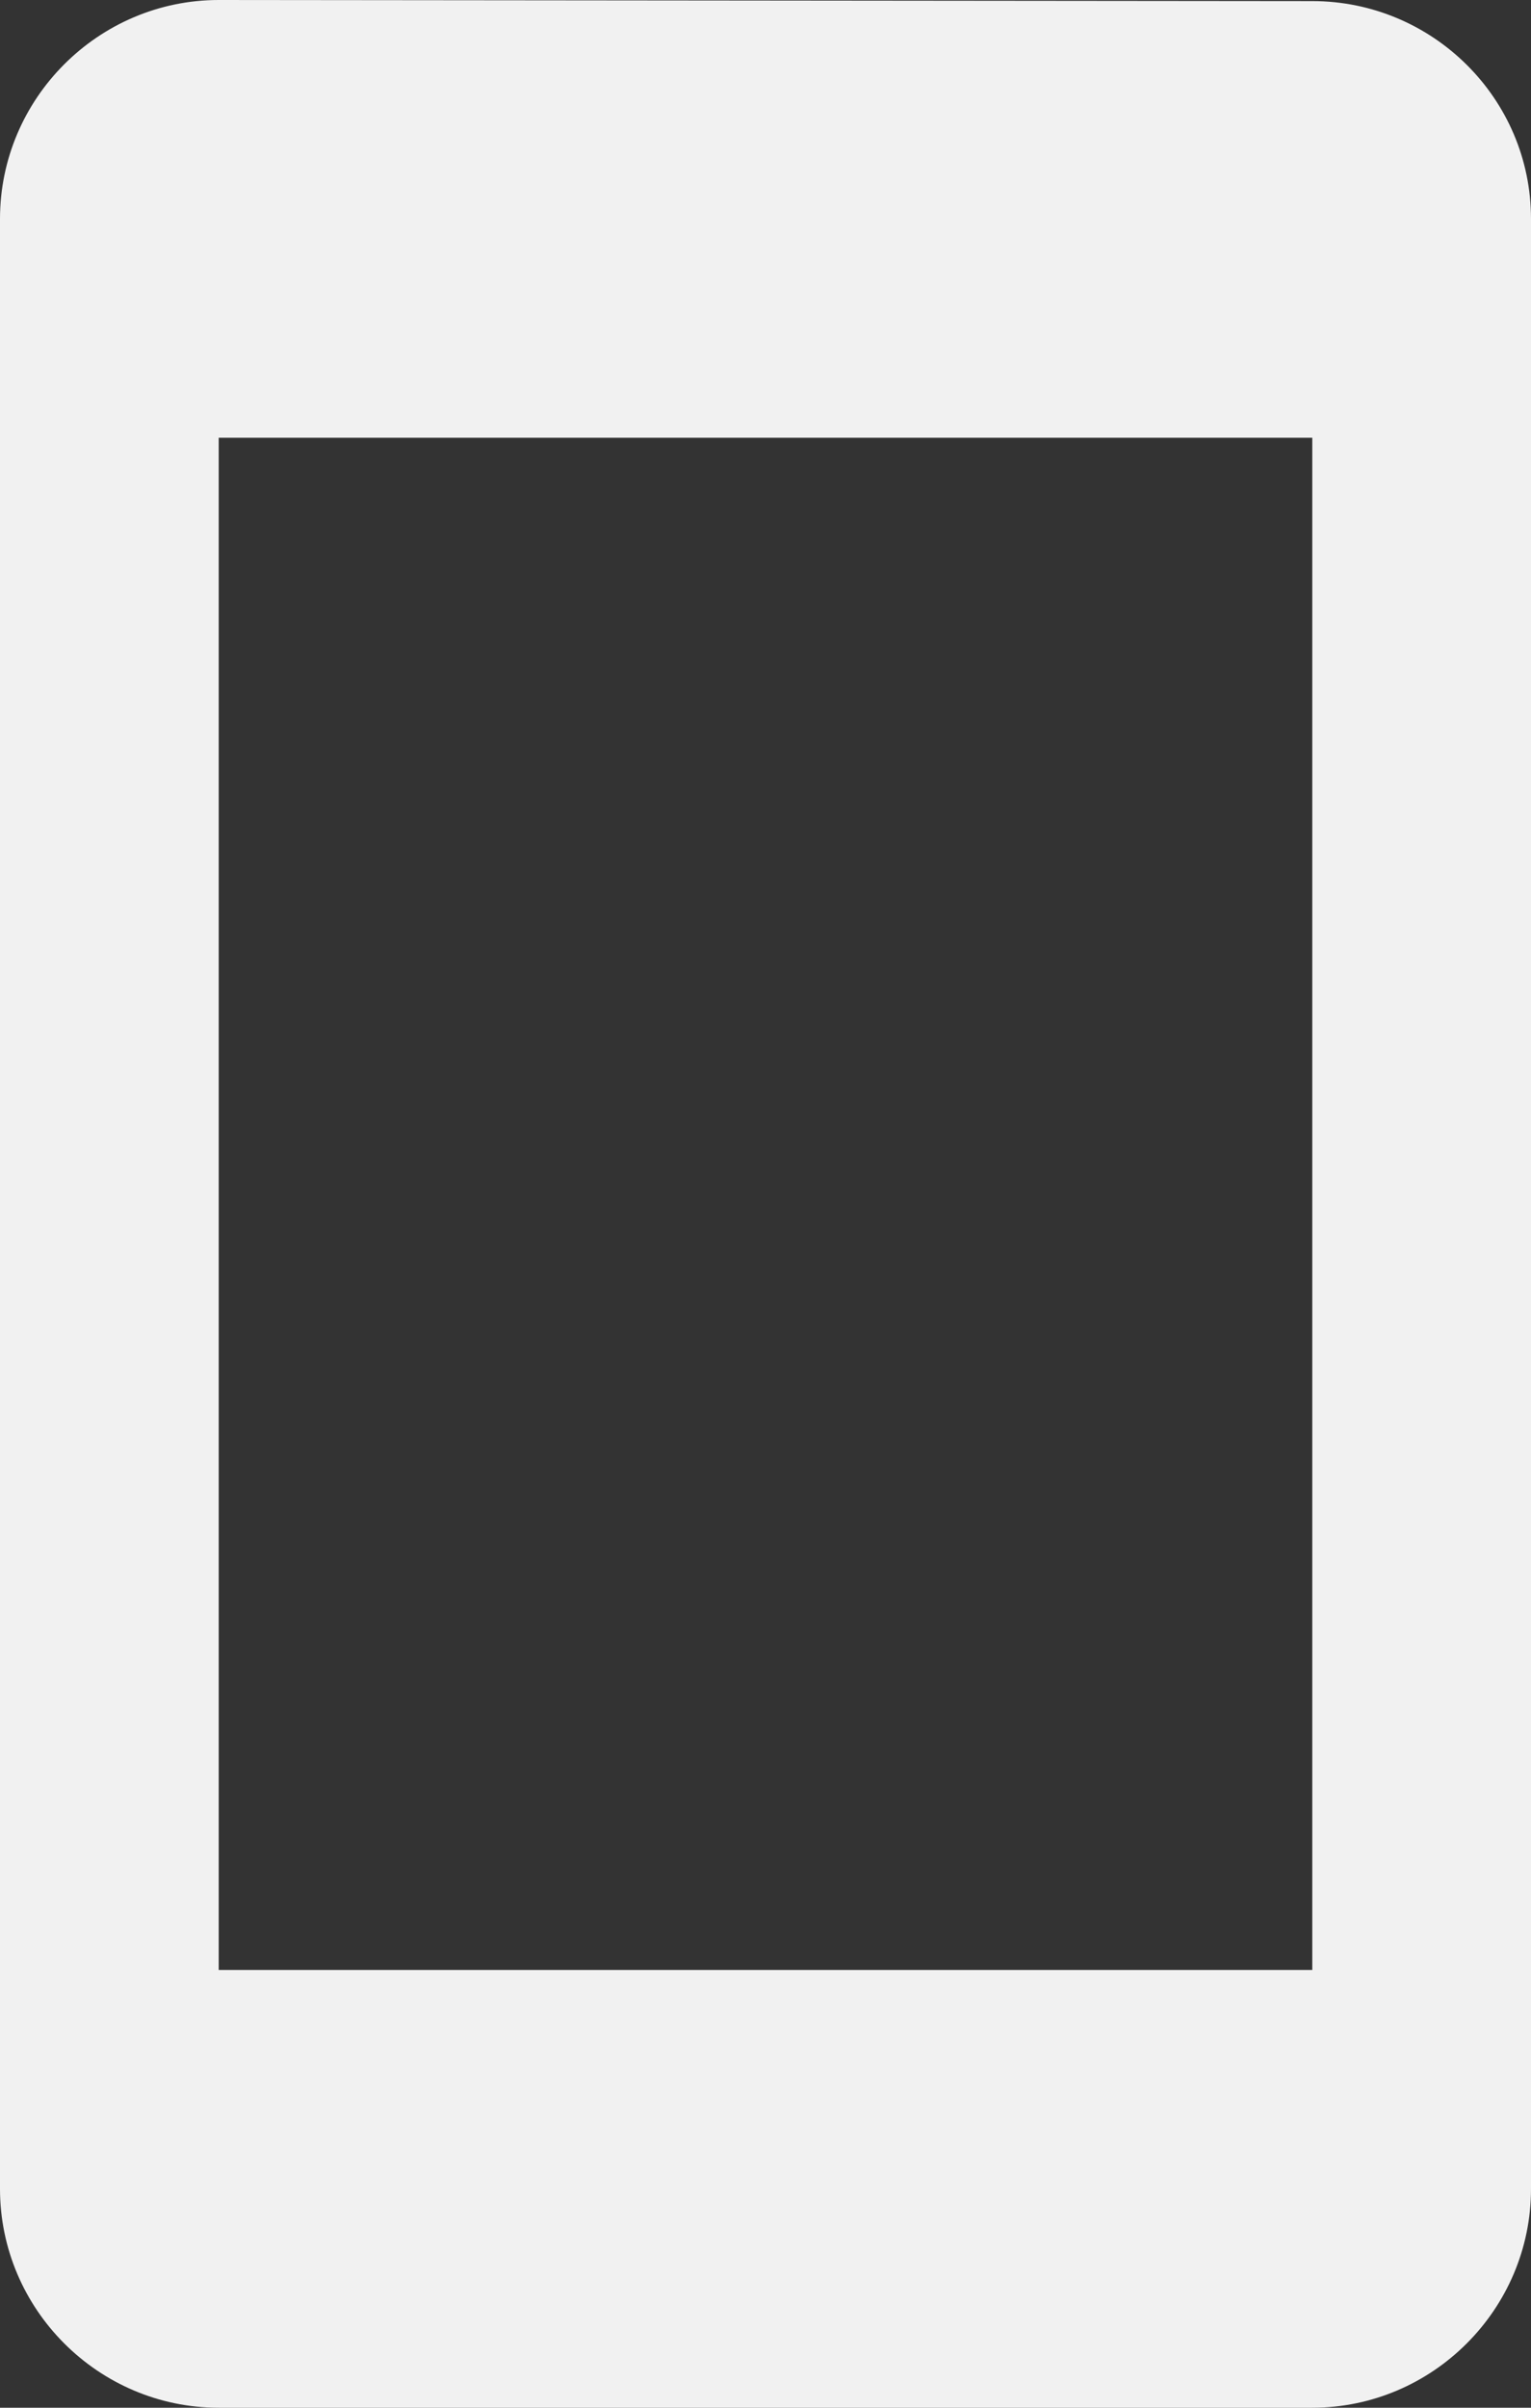 <svg width="14" height="22" viewBox="0 0 14 22" fill="none" xmlns="http://www.w3.org/2000/svg">
<rect x="0" y="0" width="14" height="22" fill="#333333" stroke="none"/>
<path d="M12 0.01L2 0C0.9 0 0 0.9 0 2V20C0 21.1 0.9 22 2 22H12C13.1 22 14 21.1 14 20V2C14 0.9 13.1 0.01 12 0.01ZM12 18H2V4H12V18Z" fill="#F1F1F1"/>
</svg>
